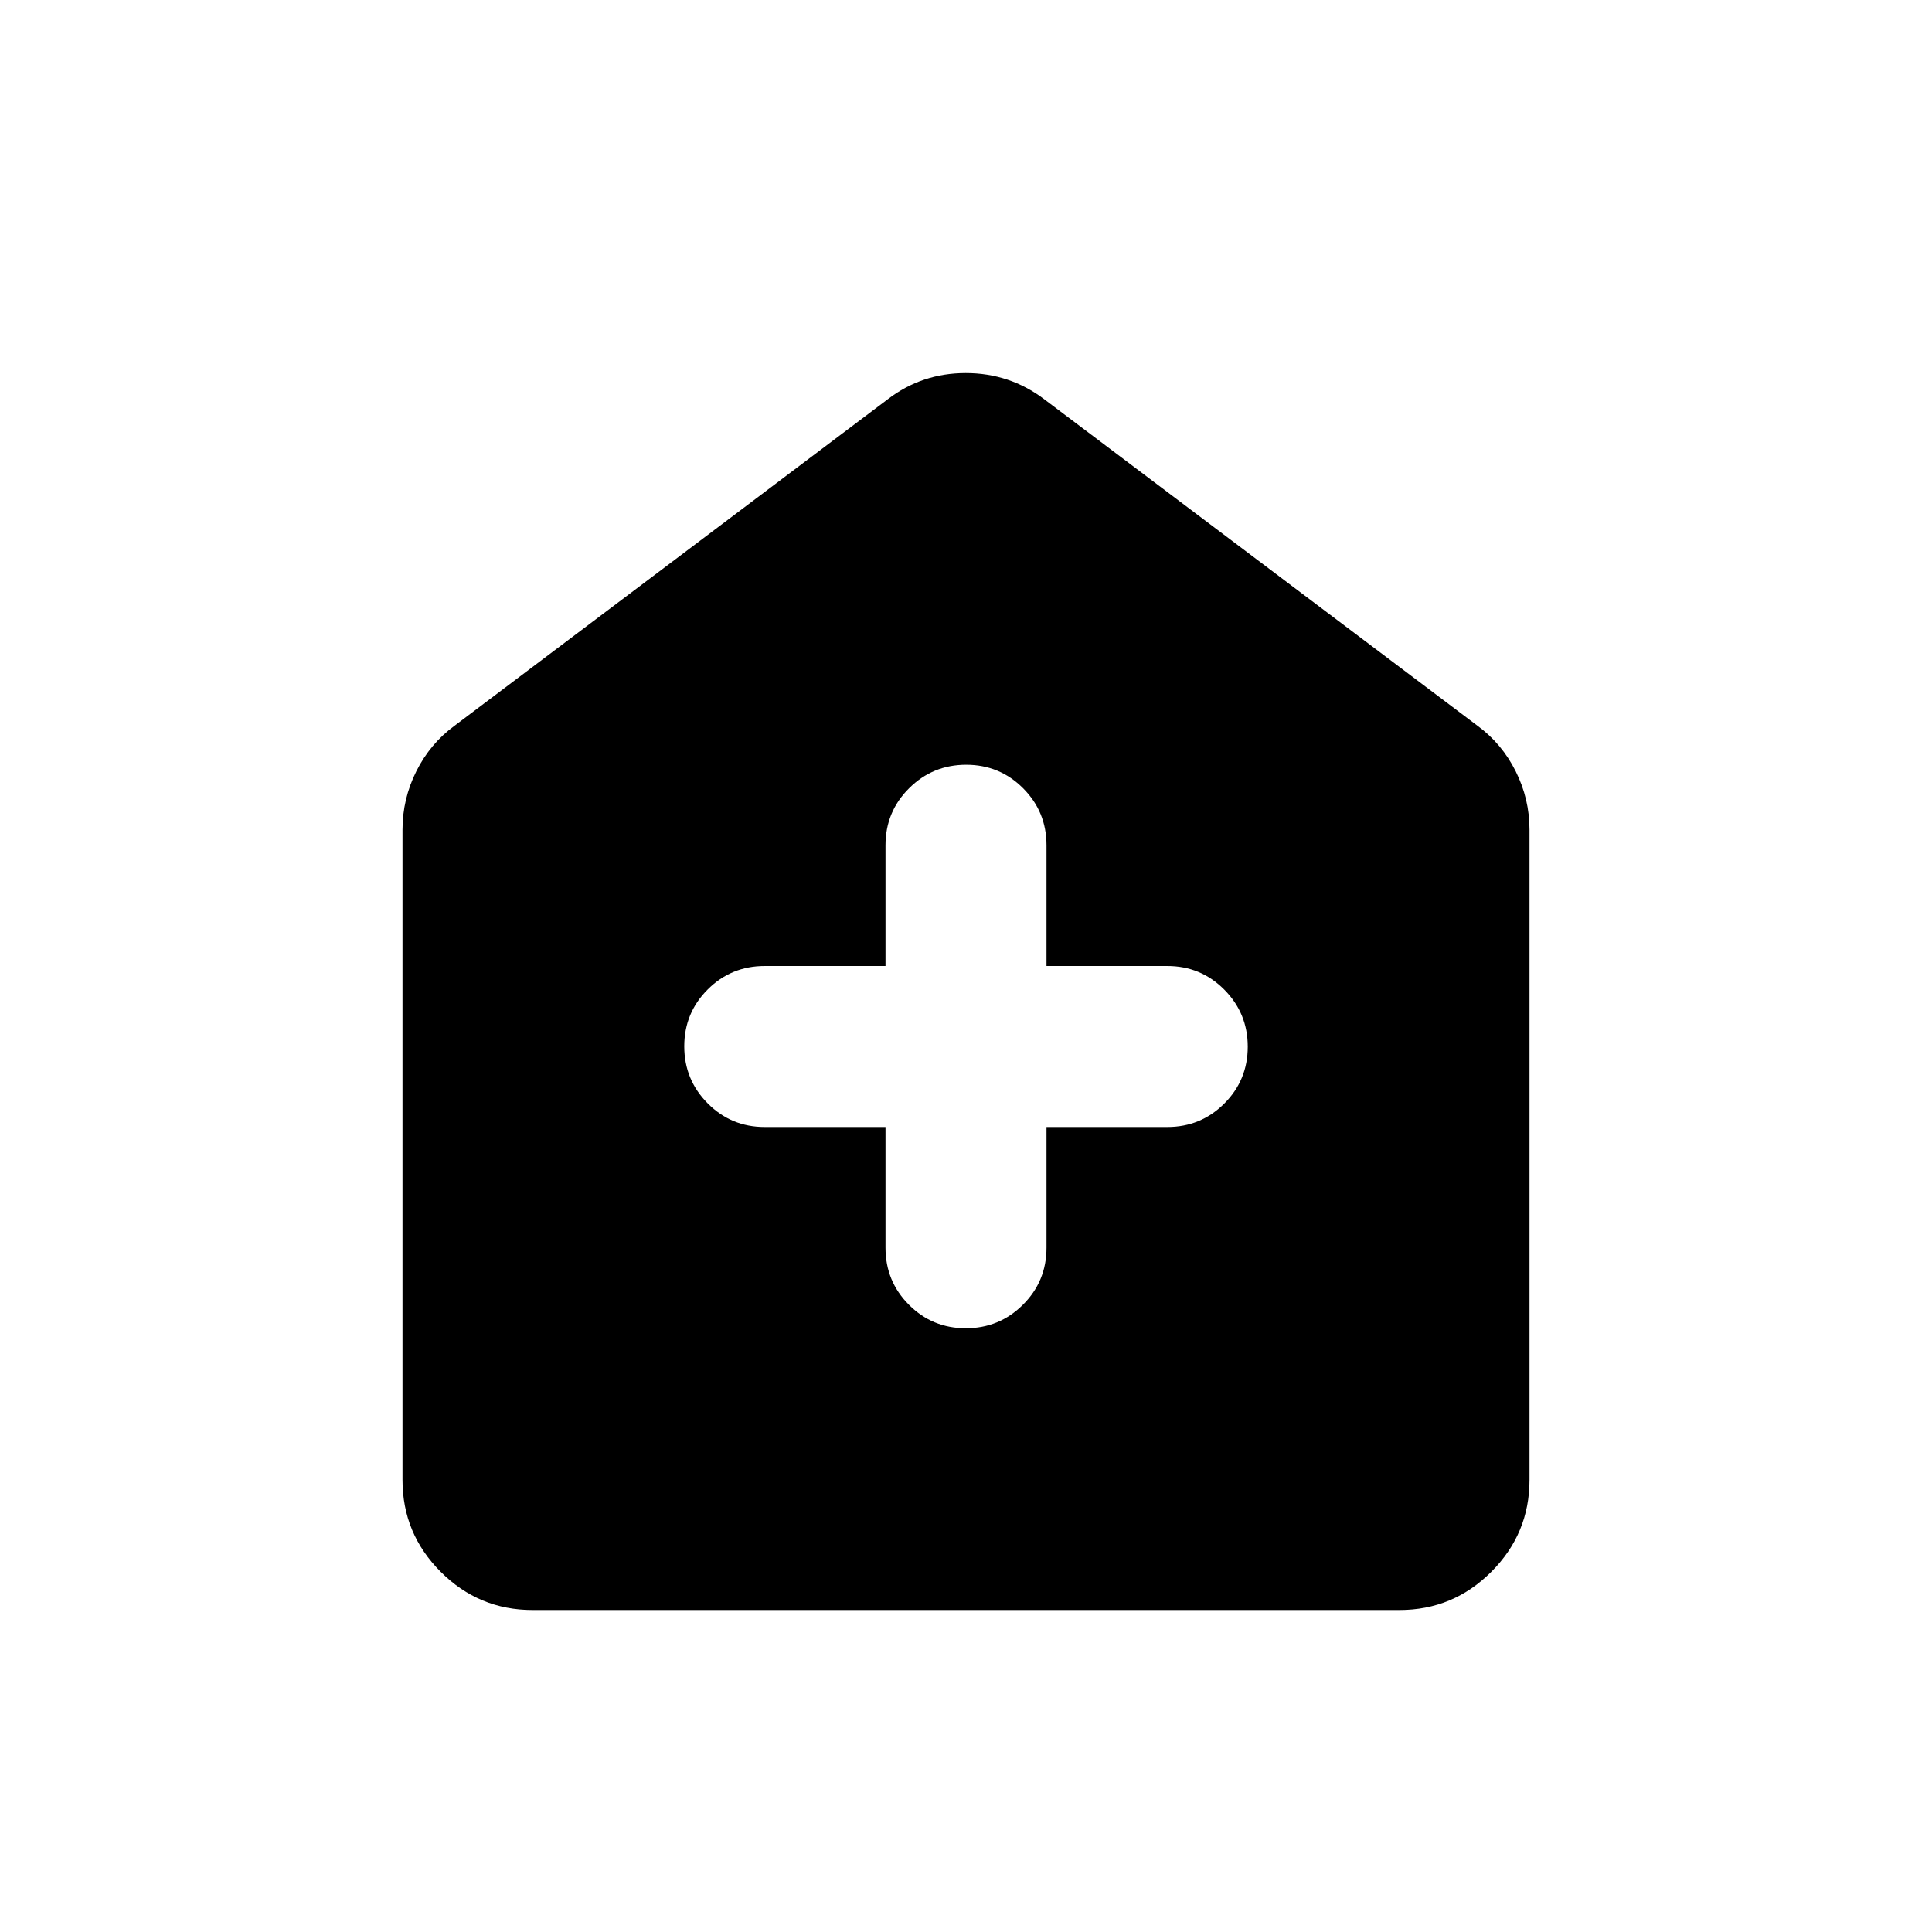 <svg xmlns="http://www.w3.org/2000/svg" height="24" viewBox="0 -960 960 960" width="24"><path d="M440-400v60q0 16.67 11.64 28.33Q463.28-300 479.91-300t28.36-11.67Q520-323.33 520-340v-60h60q16.67 0 28.33-11.64Q620-423.28 620-439.91t-11.67-28.36Q596.67-480 580-480h-60v-60q0-16.67-11.64-28.33Q496.72-580 480.09-580t-28.36 11.67Q440-556.67 440-540v60h-60q-16.67 0-28.33 11.64Q340-456.72 340-440.09t11.67 28.36Q363.33-400 380-400h60ZM264.62-160q-26.66 0-45.64-18.98T200-224.62v-323.07q0-15.35 6.87-29.08 6.86-13.73 18.98-22.61l215.38-162.31q16.91-12.93 38.65-12.93t38.89 12.93l215.38 162.31q12.12 8.88 18.98 22.61 6.87 13.73 6.87 29.08v323.07q0 26.66-18.98 45.64T695.38-160H264.62Z"/></svg>